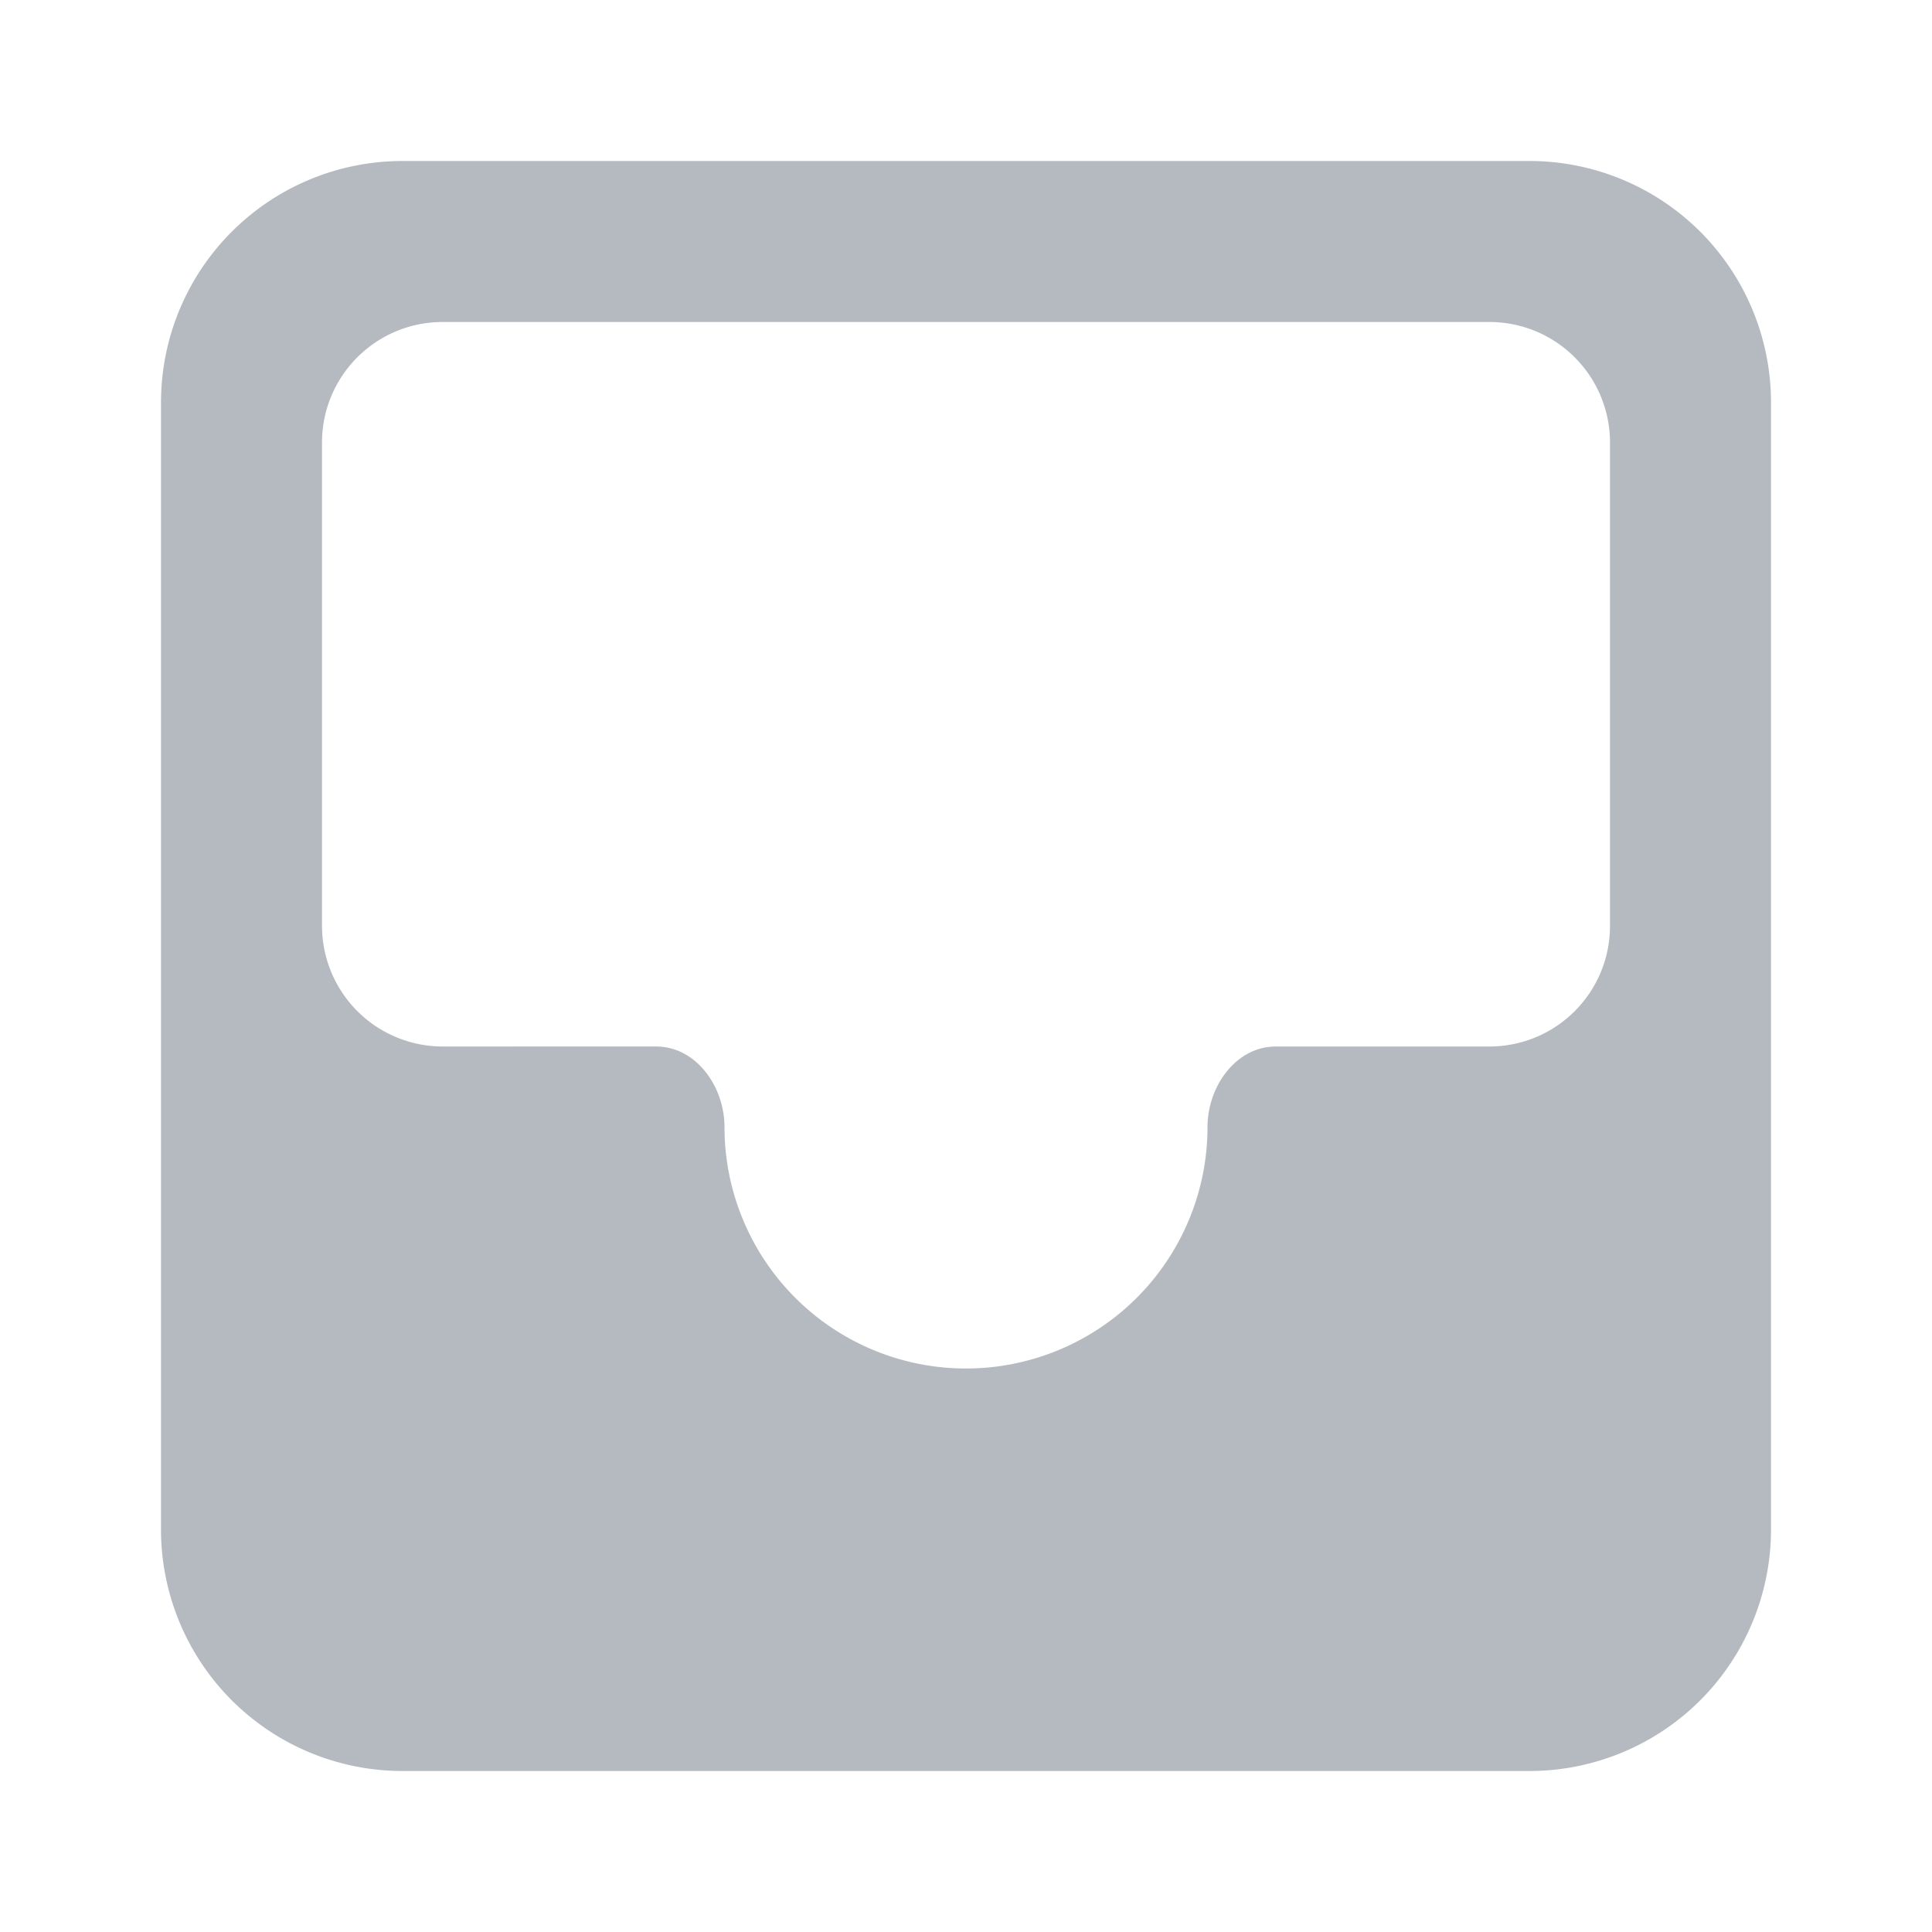 <svg xmlns:xlink="http://www.w3.org/1999/xlink" x="0" y="0" class="icon_ae0b42" aria-hidden="true" role="img" xmlns="http://www.w3.org/2000/svg" width="24" height="24" fill="none" viewBox="0 0 24 24"><path fill="#B5BAC1" fill-rule="evenodd" d="M5 2a3 3 0 0 0-3 3v14a3 3 0 0 0 3 3h14a3 3 0 0 0 3-3V5a3 3 0 0 0-3-3H5ZM4 5.5C4 4.67 4.67 4 5.5 4h13c.83 0 1.5.67 1.5 1.5v6c0 .83-.67 1.5-1.5 1.5h-2.65c-.5 0-.85.5-.85 1a3 3 0 1 1-6 0c0-.5-.35-1-.85-1H5.5A1.5 1.5 0 0 1 4 11.5v-6Z" clip-rule="evenodd" class=""></path></svg>